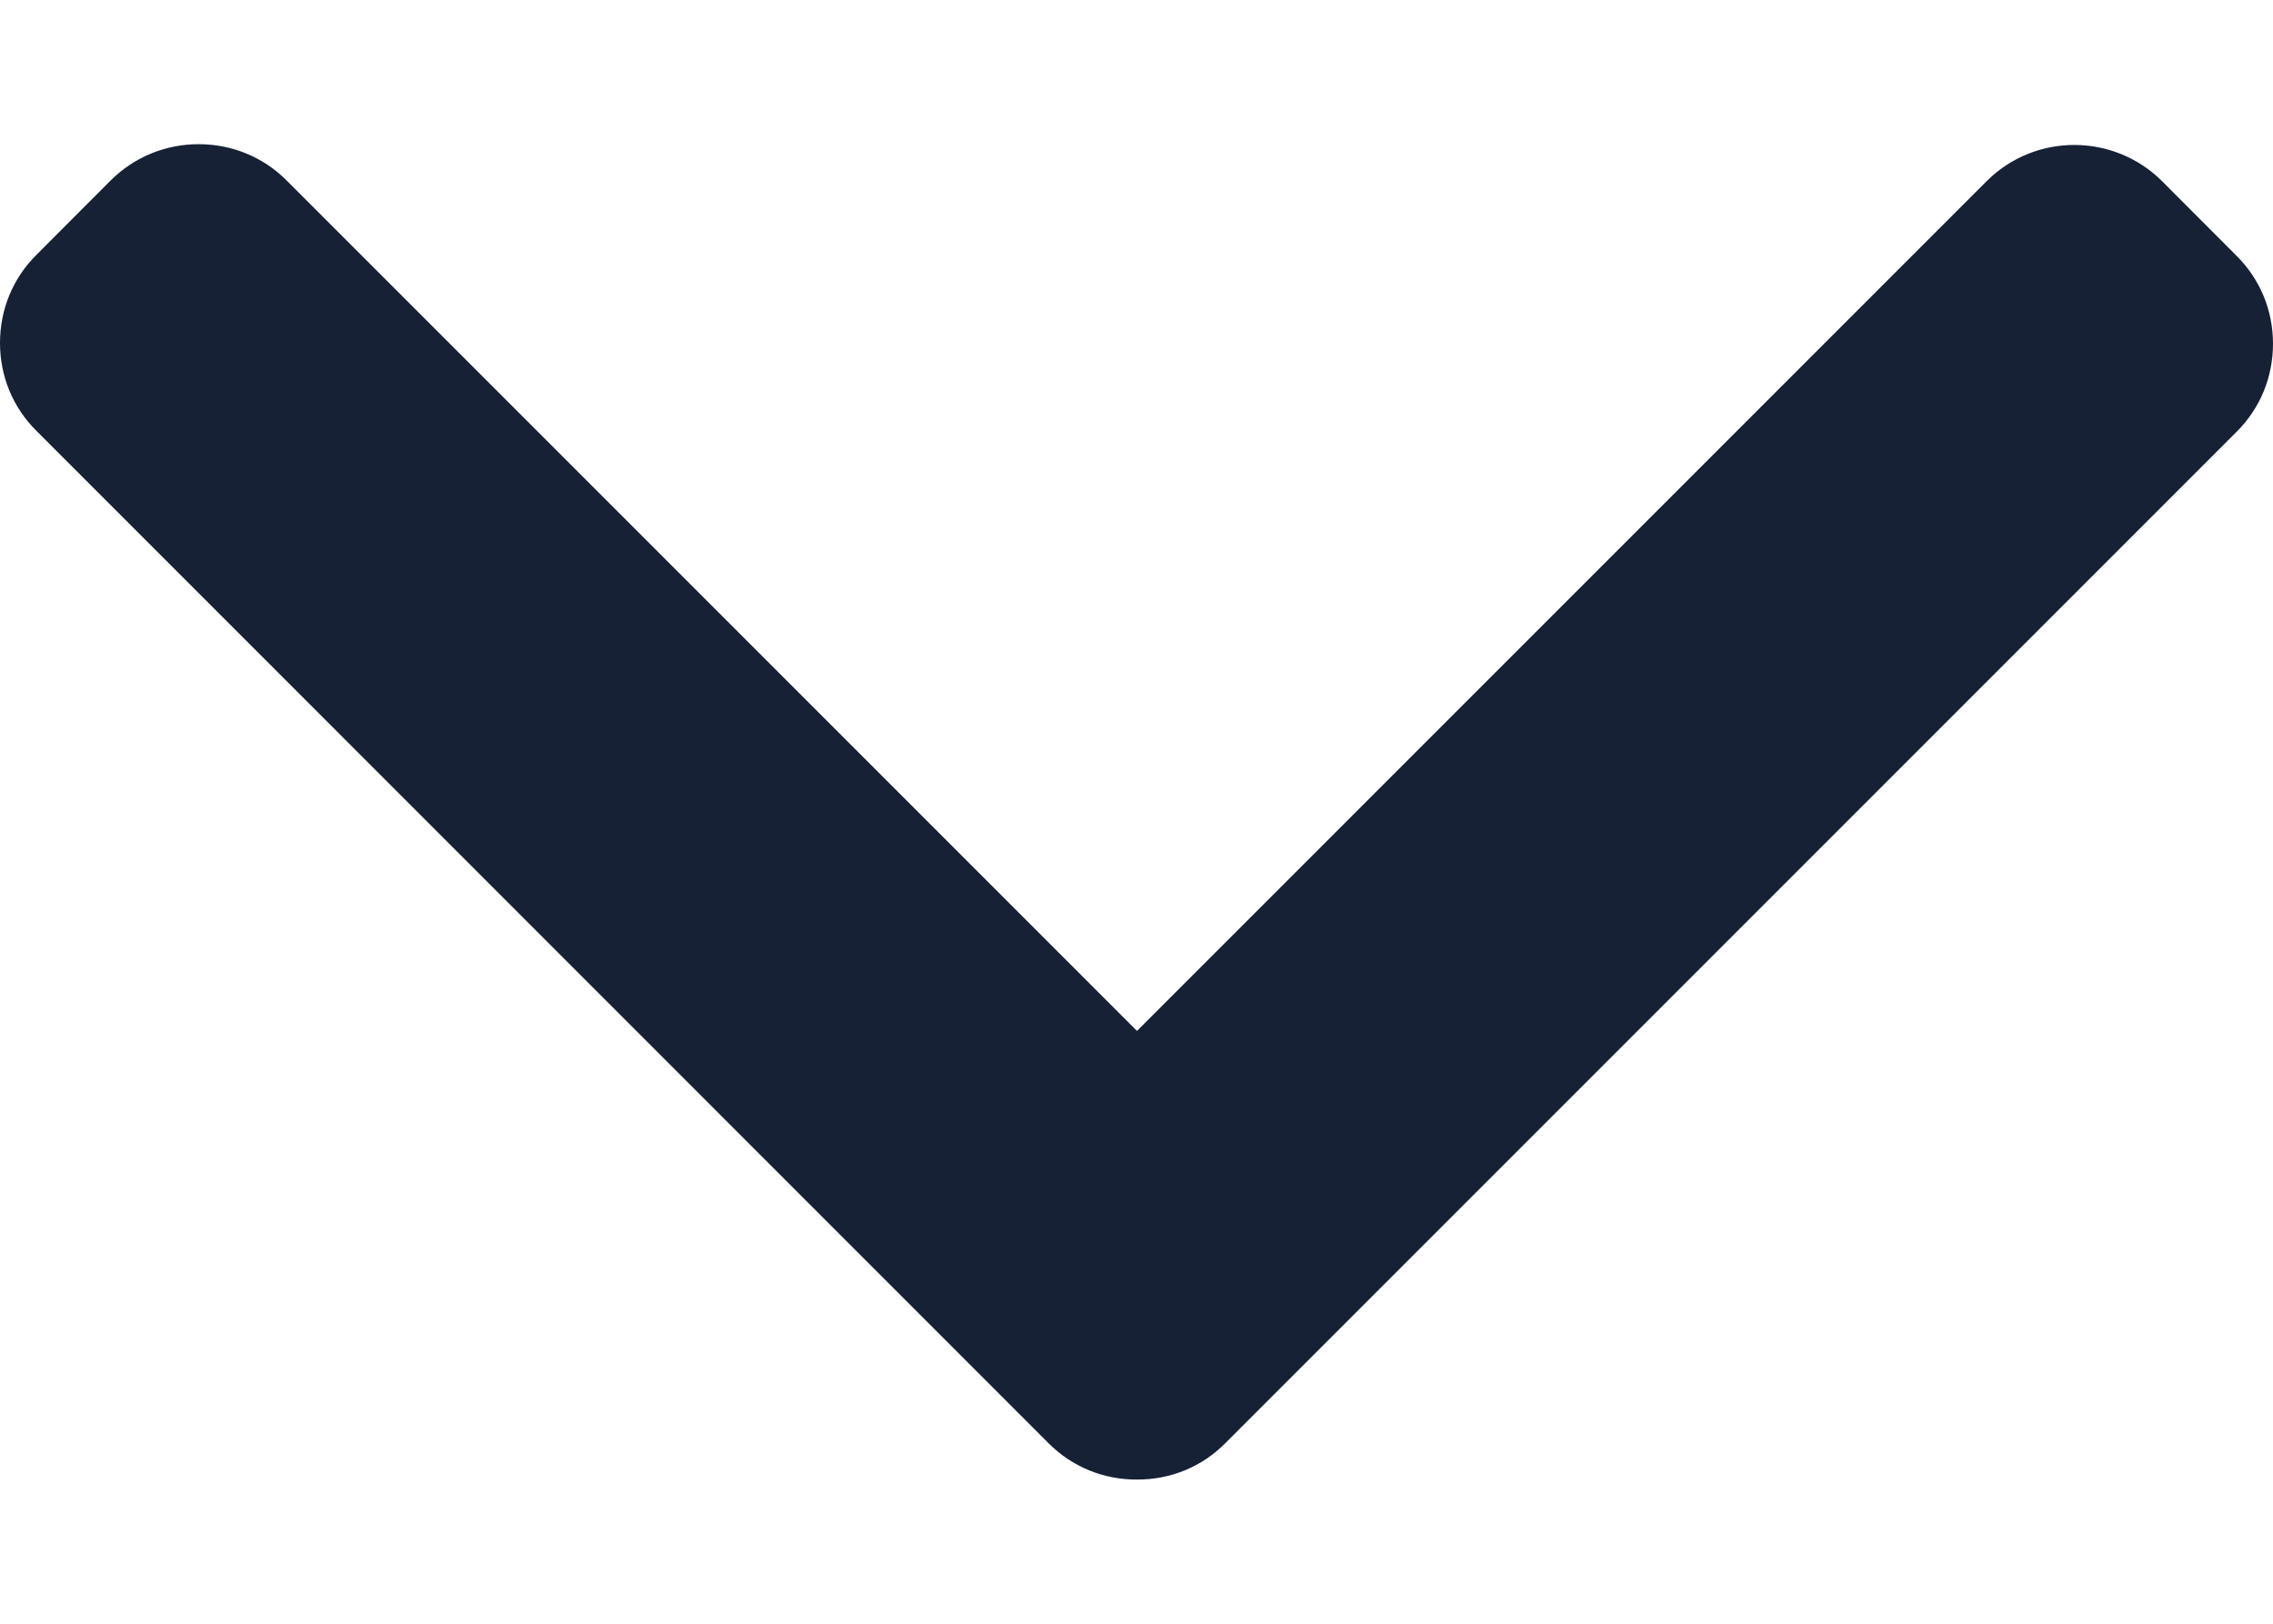 <svg width="14" height="10" viewBox="0 0 14 10" fill="none" xmlns="http://www.w3.org/2000/svg">
<path d="M7.546 8.889L13.776 2.659C13.921 2.515 14 2.322 14 2.117C14 1.912 13.921 1.72 13.776 1.576L13.318 1.117C13.019 0.818 12.533 0.818 12.235 1.117L7.003 6.349L1.765 1.111C1.621 0.967 1.429 0.888 1.224 0.888C1.019 0.888 0.827 0.967 0.682 1.111L0.224 1.57C0.079 1.714 9.09136e-07 1.906 9.00171e-07 2.112C8.91205e-07 2.317 0.079 2.509 0.224 2.653L6.459 8.889C6.604 9.034 6.797 9.113 7.003 9.112C7.209 9.113 7.402 9.034 7.546 8.889Z" fill="#162136"/>
</svg>

